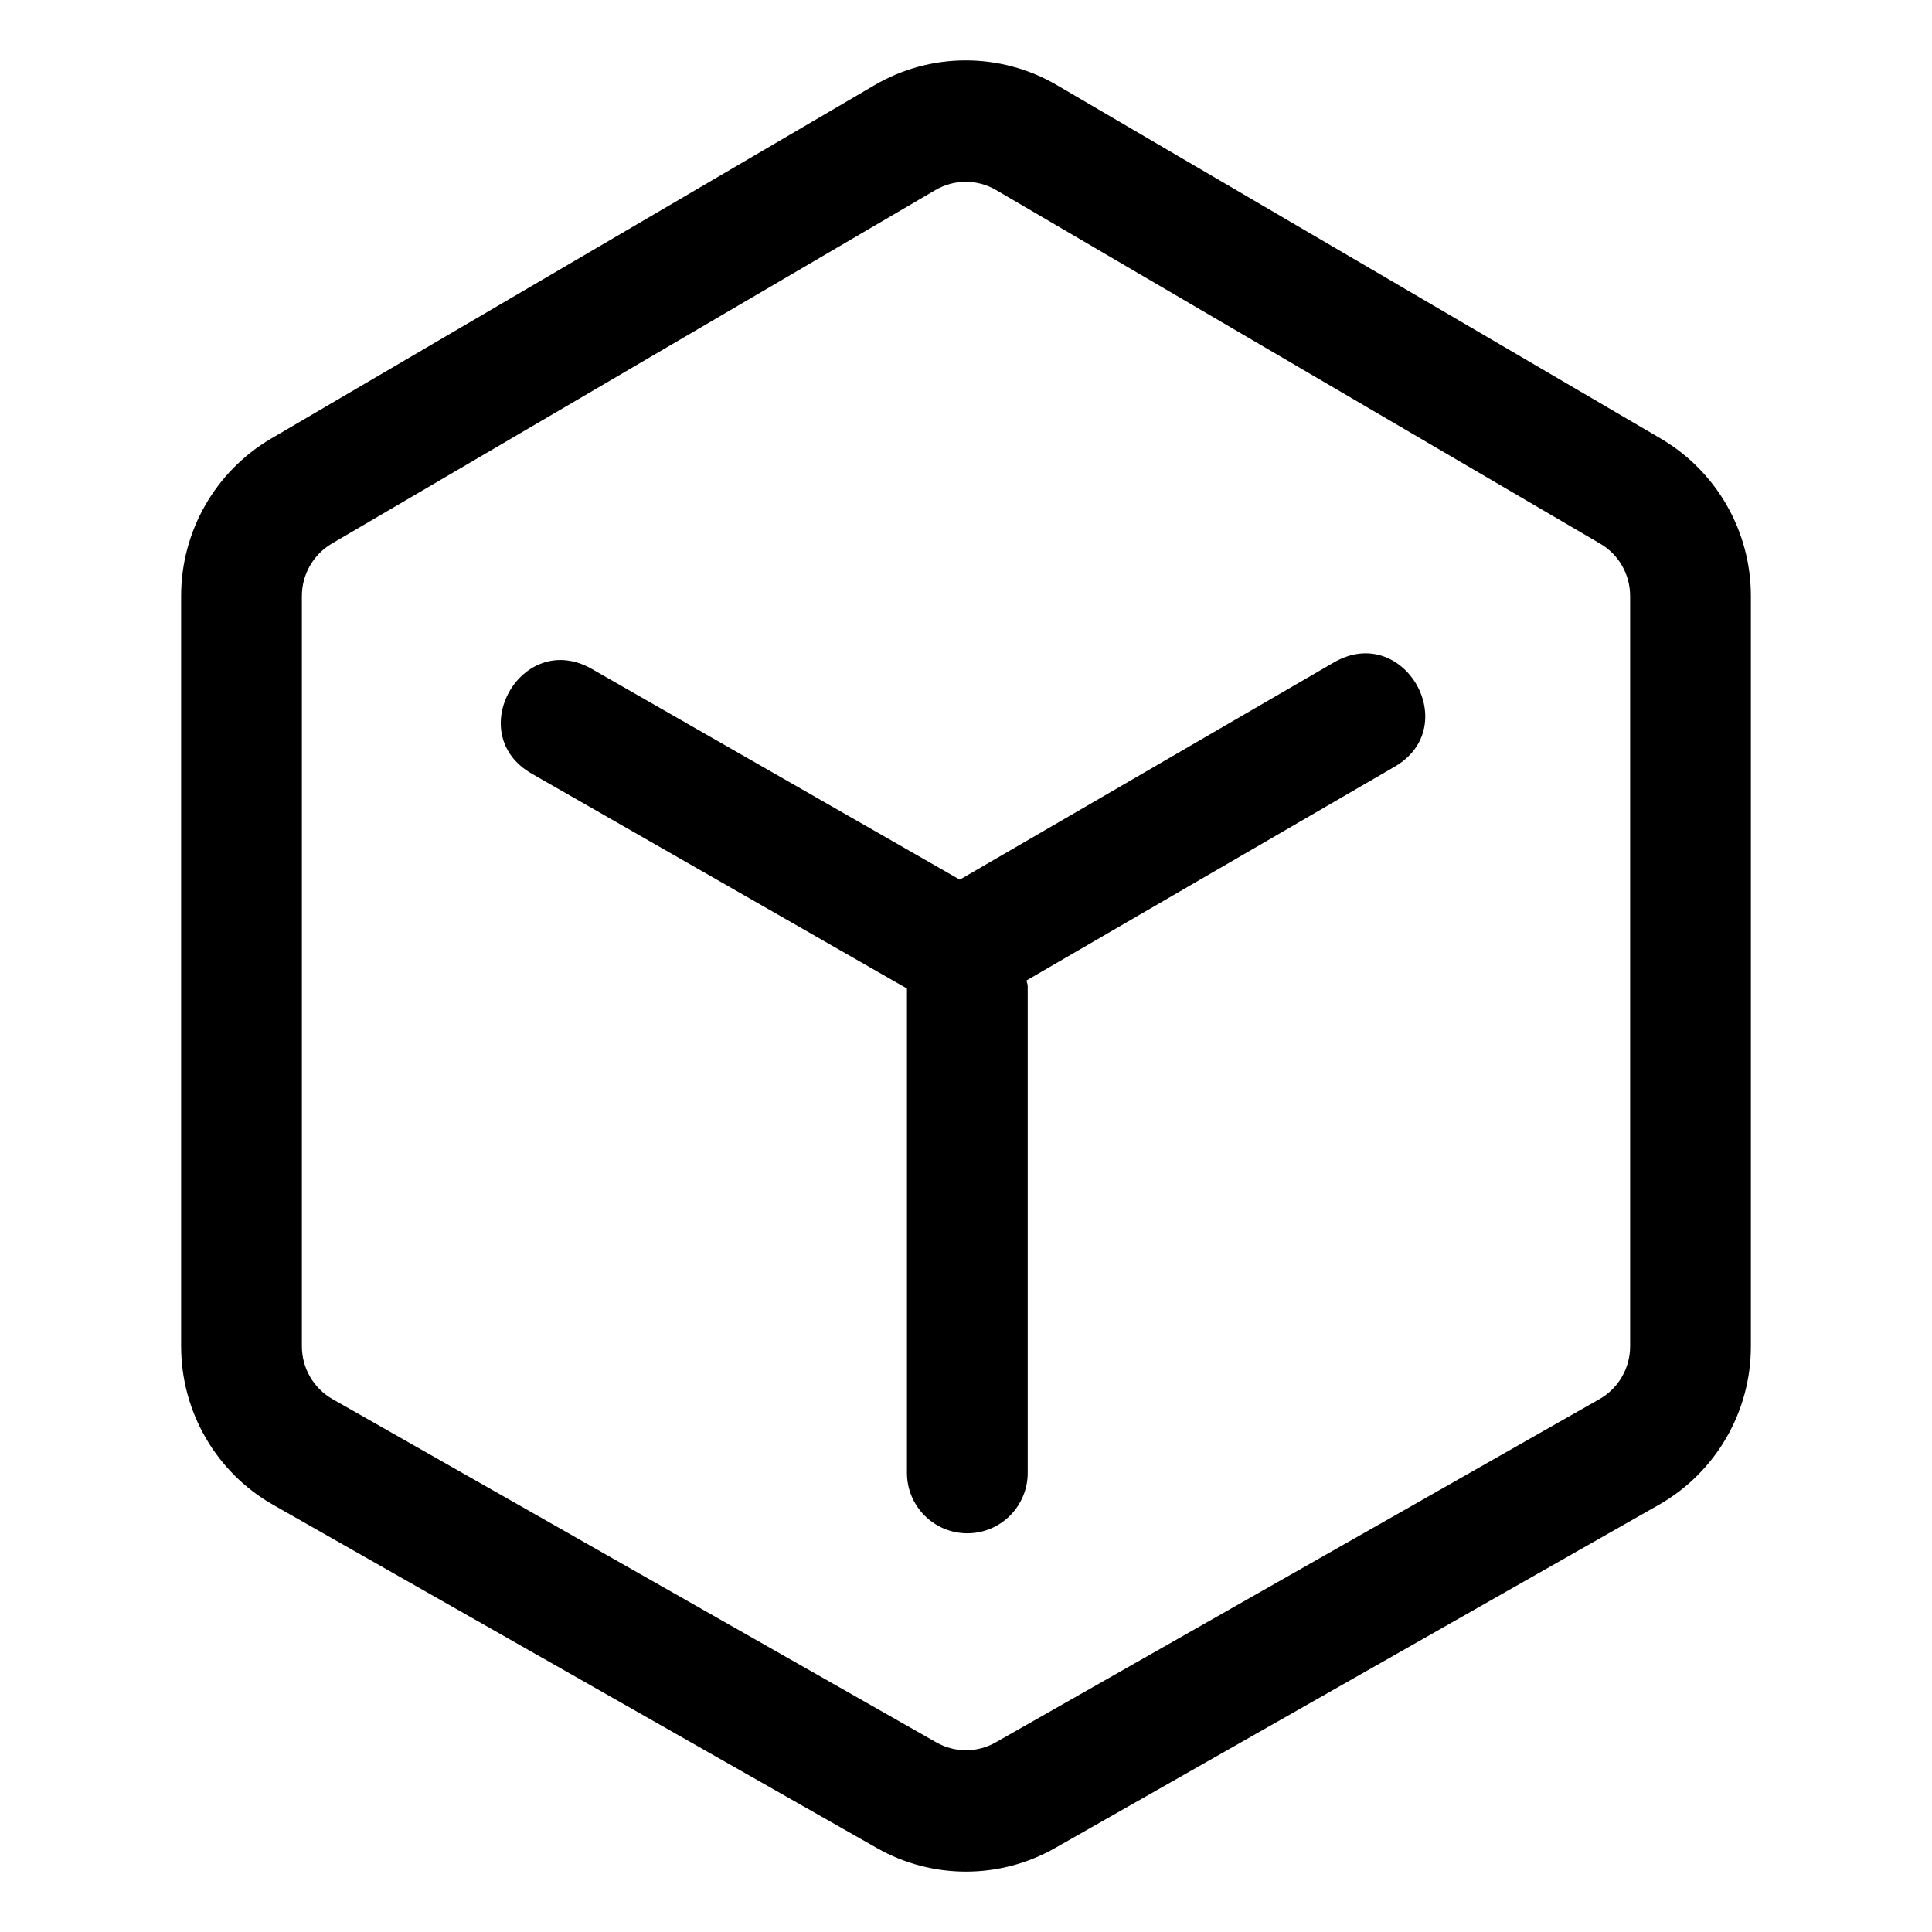 <?xml version="1.0" encoding="UTF-8"?>
<svg width="32px" height="32px" viewBox="0 0 32 32" version="1.1" xmlns="http://www.w3.org/2000/svg" xmlns:xlink="http://www.w3.org/1999/xlink">
    <title>功能定义</title>
    <g id="页面-1" stroke="none" stroke-width="1" fill="none" fill-rule="evenodd">
        <g id="中文" transform="translate(-1080, -1813)" fill="#000000" fill-rule="nonzero">
            <g id="功能定义" transform="translate(1080, 1813)">
                <rect id="矩形" opacity="0" x="0" y="0" width="32" height="32"></rect>
                <path d="M22.1,10.968 L15.897,14.57 L9.801,11.079 C8.642,10.419 7.653,12.158 8.812,12.817 L15.022,16.373 L15.022,24.396 C15.022,24.948 15.47,25.396 16.022,25.396 C16.574,25.396 17.022,24.948 17.022,24.396 L17.022,16.333 C17.022,16.3 17.006,16.272 17.003,16.239 L23.089,12.705 C24.248,12.047 23.259,10.308 22.1,10.968 L22.1,10.968 Z" id="路径"></path>
                <path d="M27.509,7.265 L17.506,1.41 C16.573,0.864 15.419,0.864 14.486,1.41 L4.49,7.265 C3.566,7.808 2.999,8.8 3,9.872 L3,22.299 C3,23.386 3.582,24.389 4.523,24.924 L14.523,30.609 C15.438,31.13 16.561,31.13 17.476,30.609 L27.476,24.924 C28.419,24.387 29.001,23.384 29,22.299 L29,9.872 C29.001,8.8 28.433,7.808 27.509,7.265 Z M27,22.299 C27,22.661 26.806,22.996 26.492,23.174 L16.492,28.859 C16.187,29.033 15.813,29.033 15.508,28.859 L5.508,23.174 C5.194,22.995 5,22.661 5,22.299 L5,9.872 C5,9.514 5.189,9.184 5.497,9.003 L15.493,3.148 C15.804,2.966 16.188,2.966 16.499,3.148 L26.503,9.004 C26.811,9.183 27,9.514 27,9.872 L27,22.299 L27,22.299 Z" id="形状"></path>
            </g>
        </g>
    </g>
</svg>